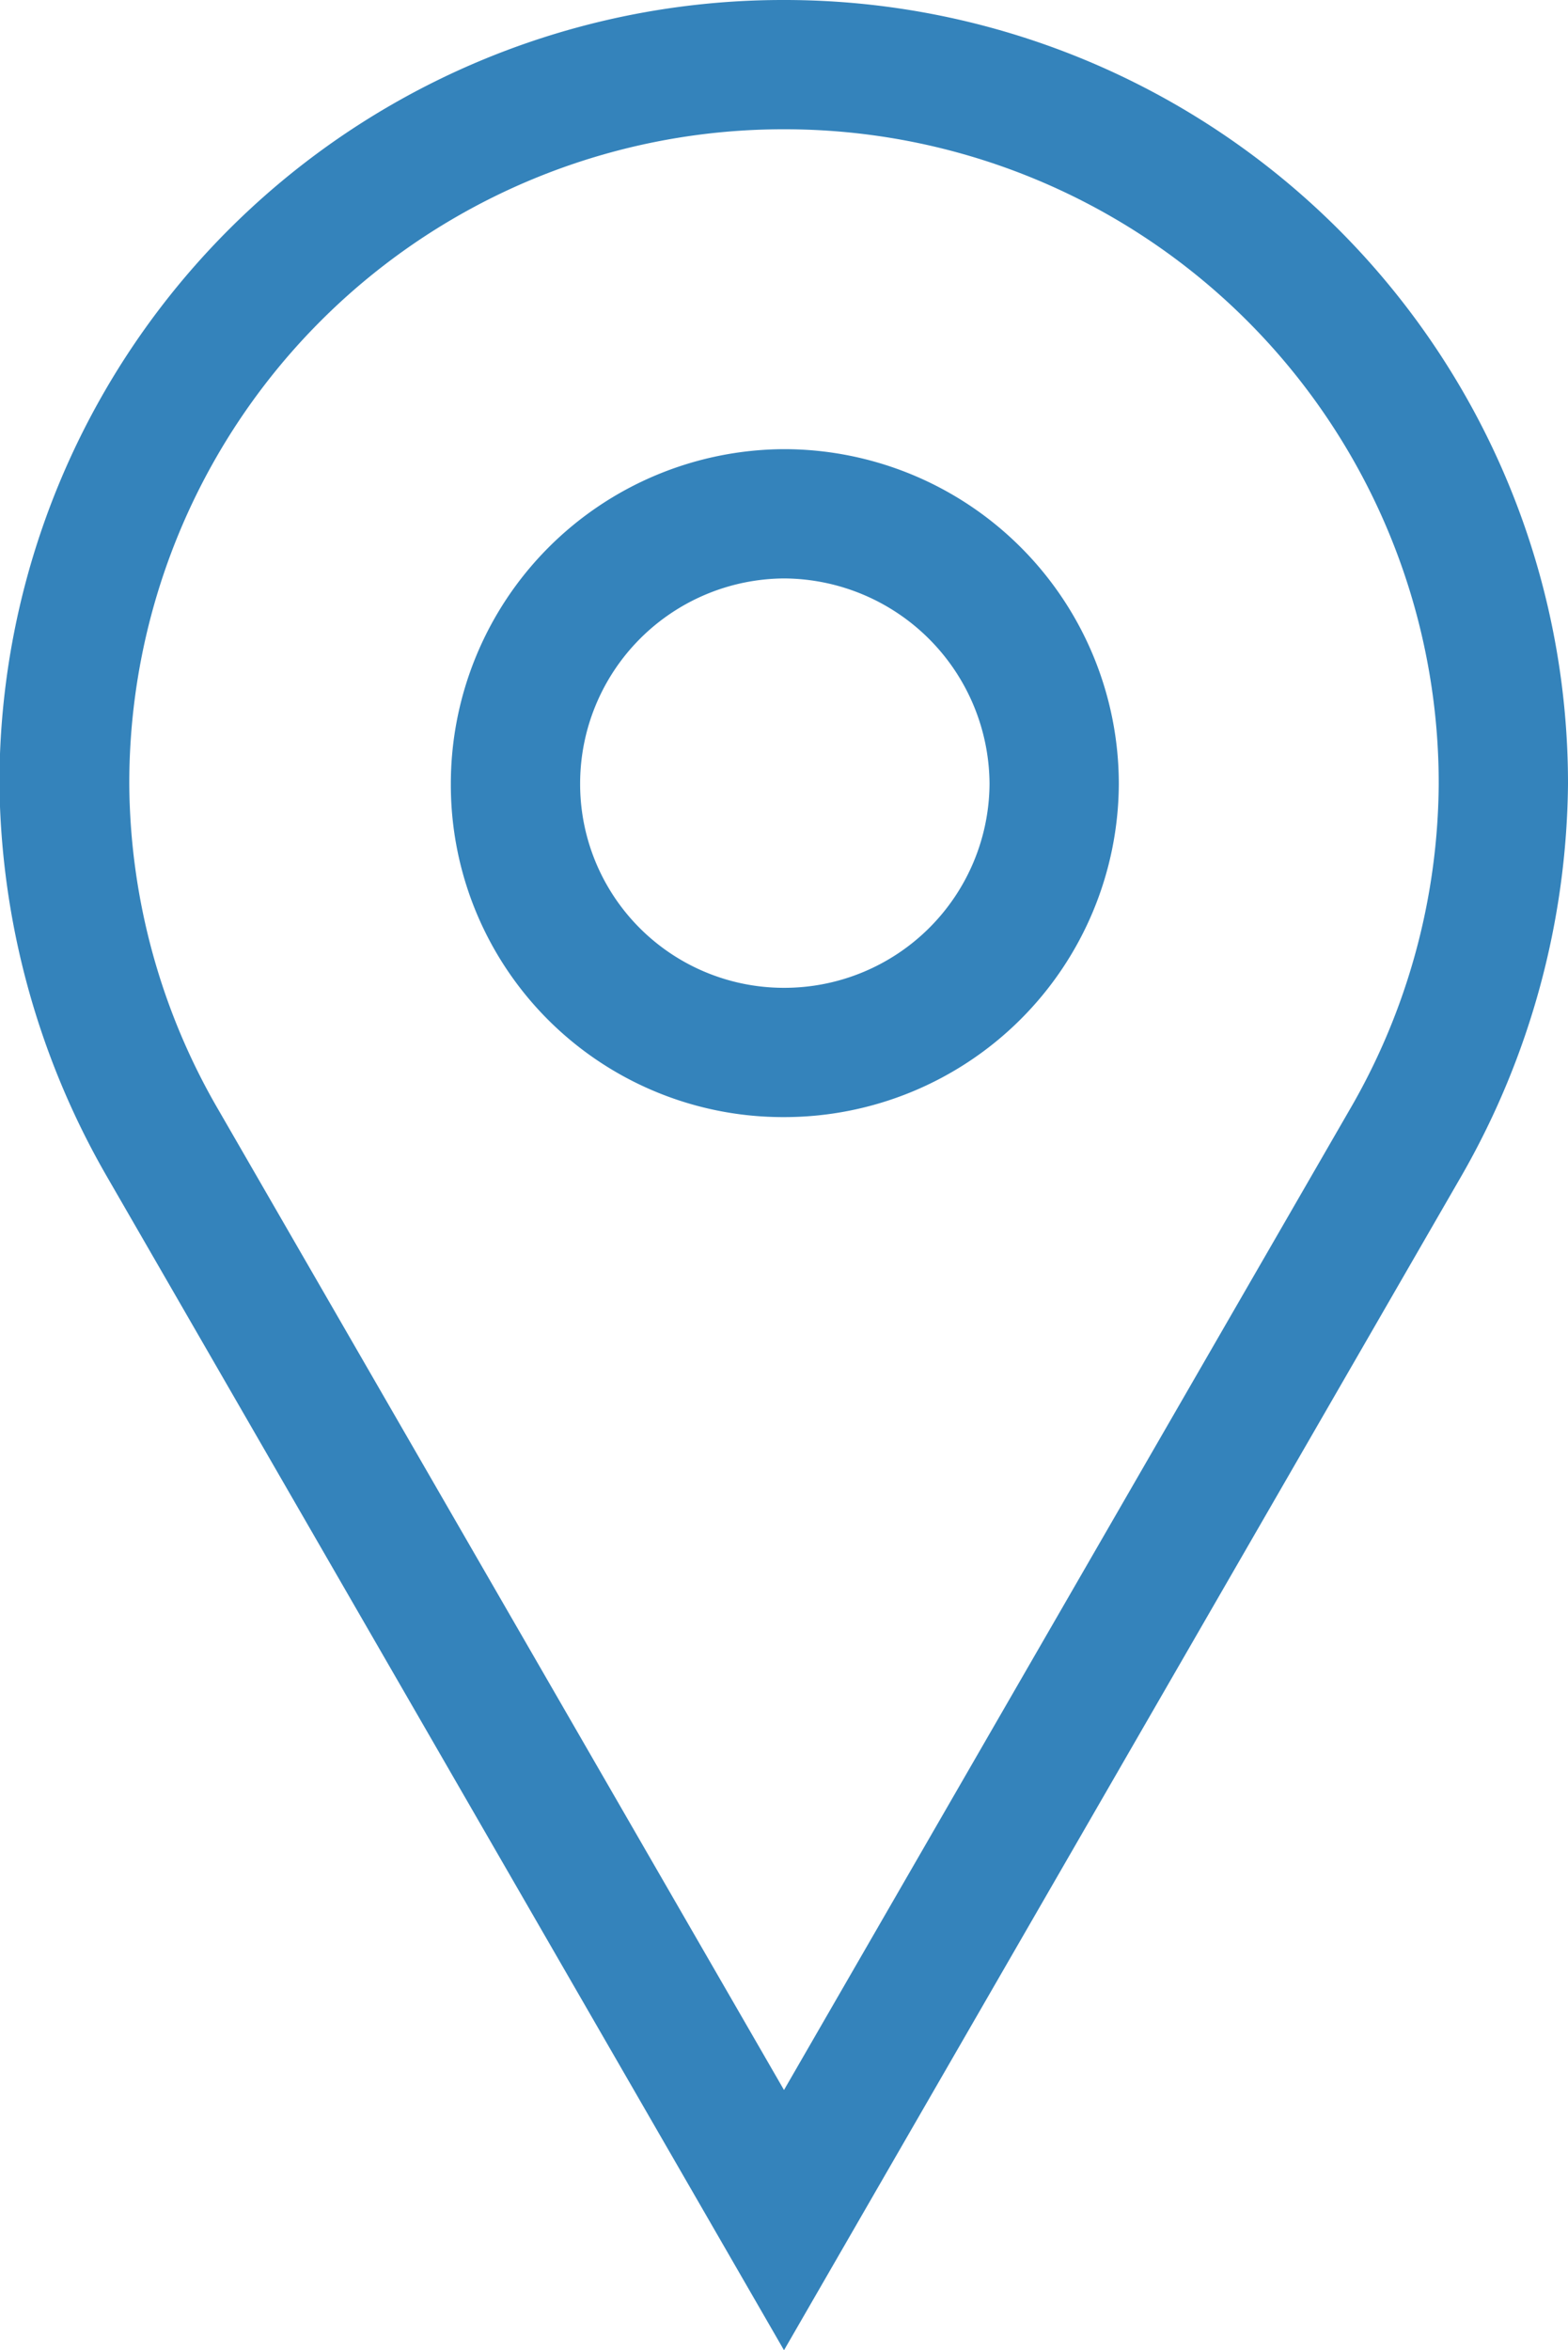 <svg xmlns="http://www.w3.org/2000/svg" width="14.19" height="21.27" viewBox="0 0 14.19 21.27"><path d="M0-25.635a7.09,7.09,0,0,0-7.1,7.1A7.26,7.26,0,0,0-6.135-15L0-4.365,6.135-15a7.26,7.26,0,0,0,.96-3.54A7.09,7.09,0,0,0,0-25.635Zm0,1.17A5.918,5.918,0,0,1,5.925-18.54a5.929,5.929,0,0,1-.81,2.955L0-6.72l-5.115-8.865a5.929,5.929,0,0,1-.81-2.955A5.918,5.918,0,0,1,0-24.465Zm0,8.94A3.028,3.028,0,0,0,3.03-18.54,3.031,3.031,0,0,0,0-21.57a3.028,3.028,0,0,0-3.015,3.03A3.006,3.006,0,0,0,0-15.525Zm0-1.17A1.844,1.844,0,0,1-1.845-18.54,1.857,1.857,0,0,1,0-20.4a1.869,1.869,0,0,1,1.86,1.86A1.857,1.857,0,0,1,0-16.695Z" transform="translate(7.095 25.635)" fill="#3483bb"/></svg>